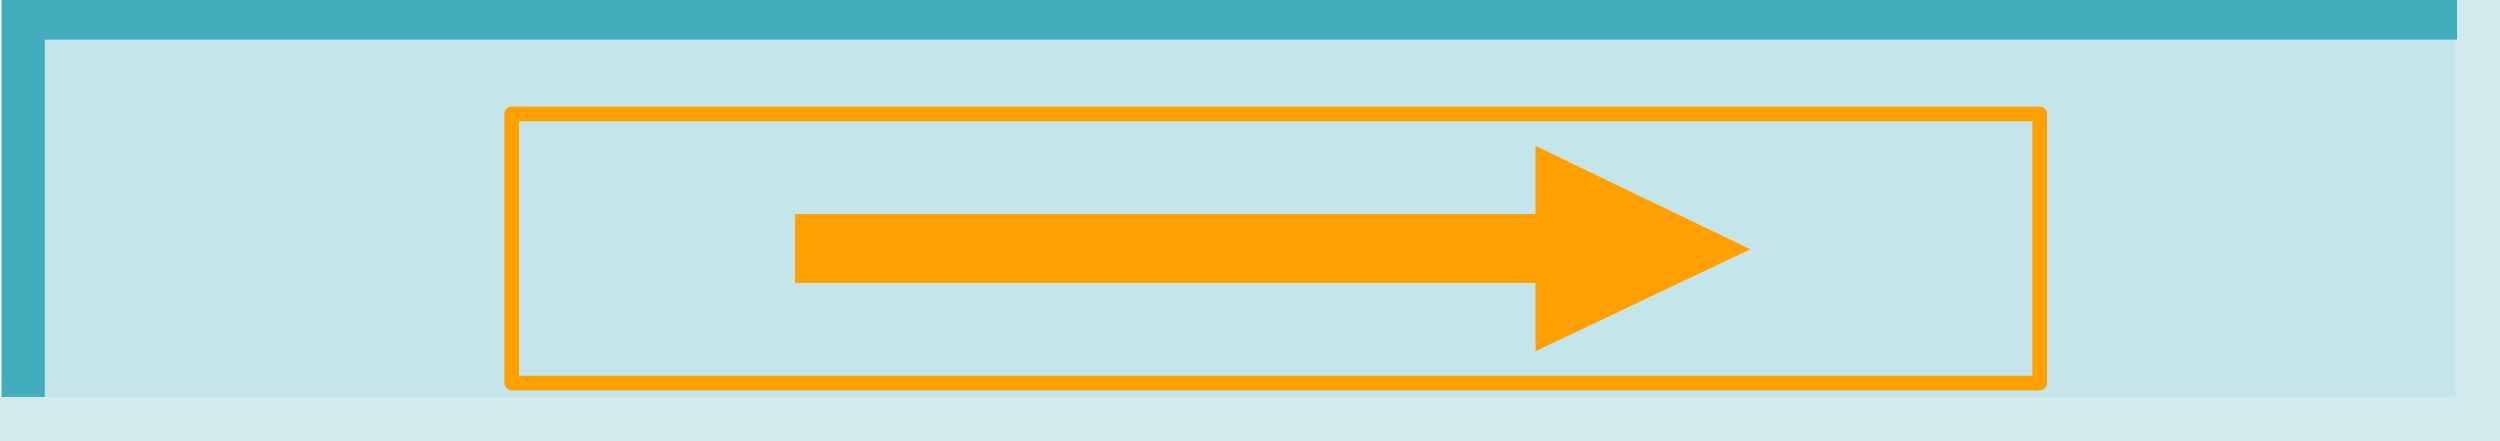 <?xml version="1.0" encoding="utf-8"?>
<svg version="1.1" id="Layer_1"
xmlns="http://www.w3.org/2000/svg"
xmlns:xlink="http://www.w3.org/1999/xlink"
xmlns:author="http://www.sothink.com"
width="170px" height="30px"
xml:space="preserve">
<g id="170" transform="matrix(1, 0, 0, 1, 85, 15)">
<path style="fill:#FF9F00;fill-opacity:1" d="M19.4,-5.1Q26.75 -1.55 34.05 1.95L19.4 8.9L19.4 4.25L-30.95 4.25L-30.95 -0.45L19.4 -0.45L19.4 -5.1" />
<path style="fill:#9DD6DD;fill-opacity:0.6" d="M19.4,-5.65L19.4 -5.6L19.45 -5.65L19.4 -5.65M19.4,-5.6L19.35 -5.65L19.35 -5.6L19.4 -5.6M19.4,-0.45L-30.95 -0.45L-30.95 4.25L19.4 4.25L19.4 8.9L34.05 1.95Q26.75 -1.55 19.4 -5.1L19.4 -0.45M-81.95,-12.3L82 -12.3L82 12L-81.95 12L-81.95 -12.3" />
<path style="fill:#42AEBD;fill-opacity:1" d="M-81.95,12L-84.9 12L-84.9 -15L82.1 -15L82.1 12L82.1 -12.3L82 -12.3L-81.95 -12.3L-81.95 12" />
<path style="fill:#D1EAED;fill-opacity:1" d="M-81.95,12L82 12L82 -12.3L82.1 -12.3L82.1 12L82.1 -15L85 -15L85 15L-85 15L-85 -15L-85 12L-84.9 12L-81.95 12" />
<path style="fill:none;stroke-width:1;stroke-linecap:round;stroke-linejoin:round;stroke-miterlimit:3;stroke:#FF9F00;stroke-opacity:1" d="M53.7,-7.25L-50.2 -7.25L-50.2 11.05L53.7 11.05L53.7 -7.25z" />
</g>
</svg>
